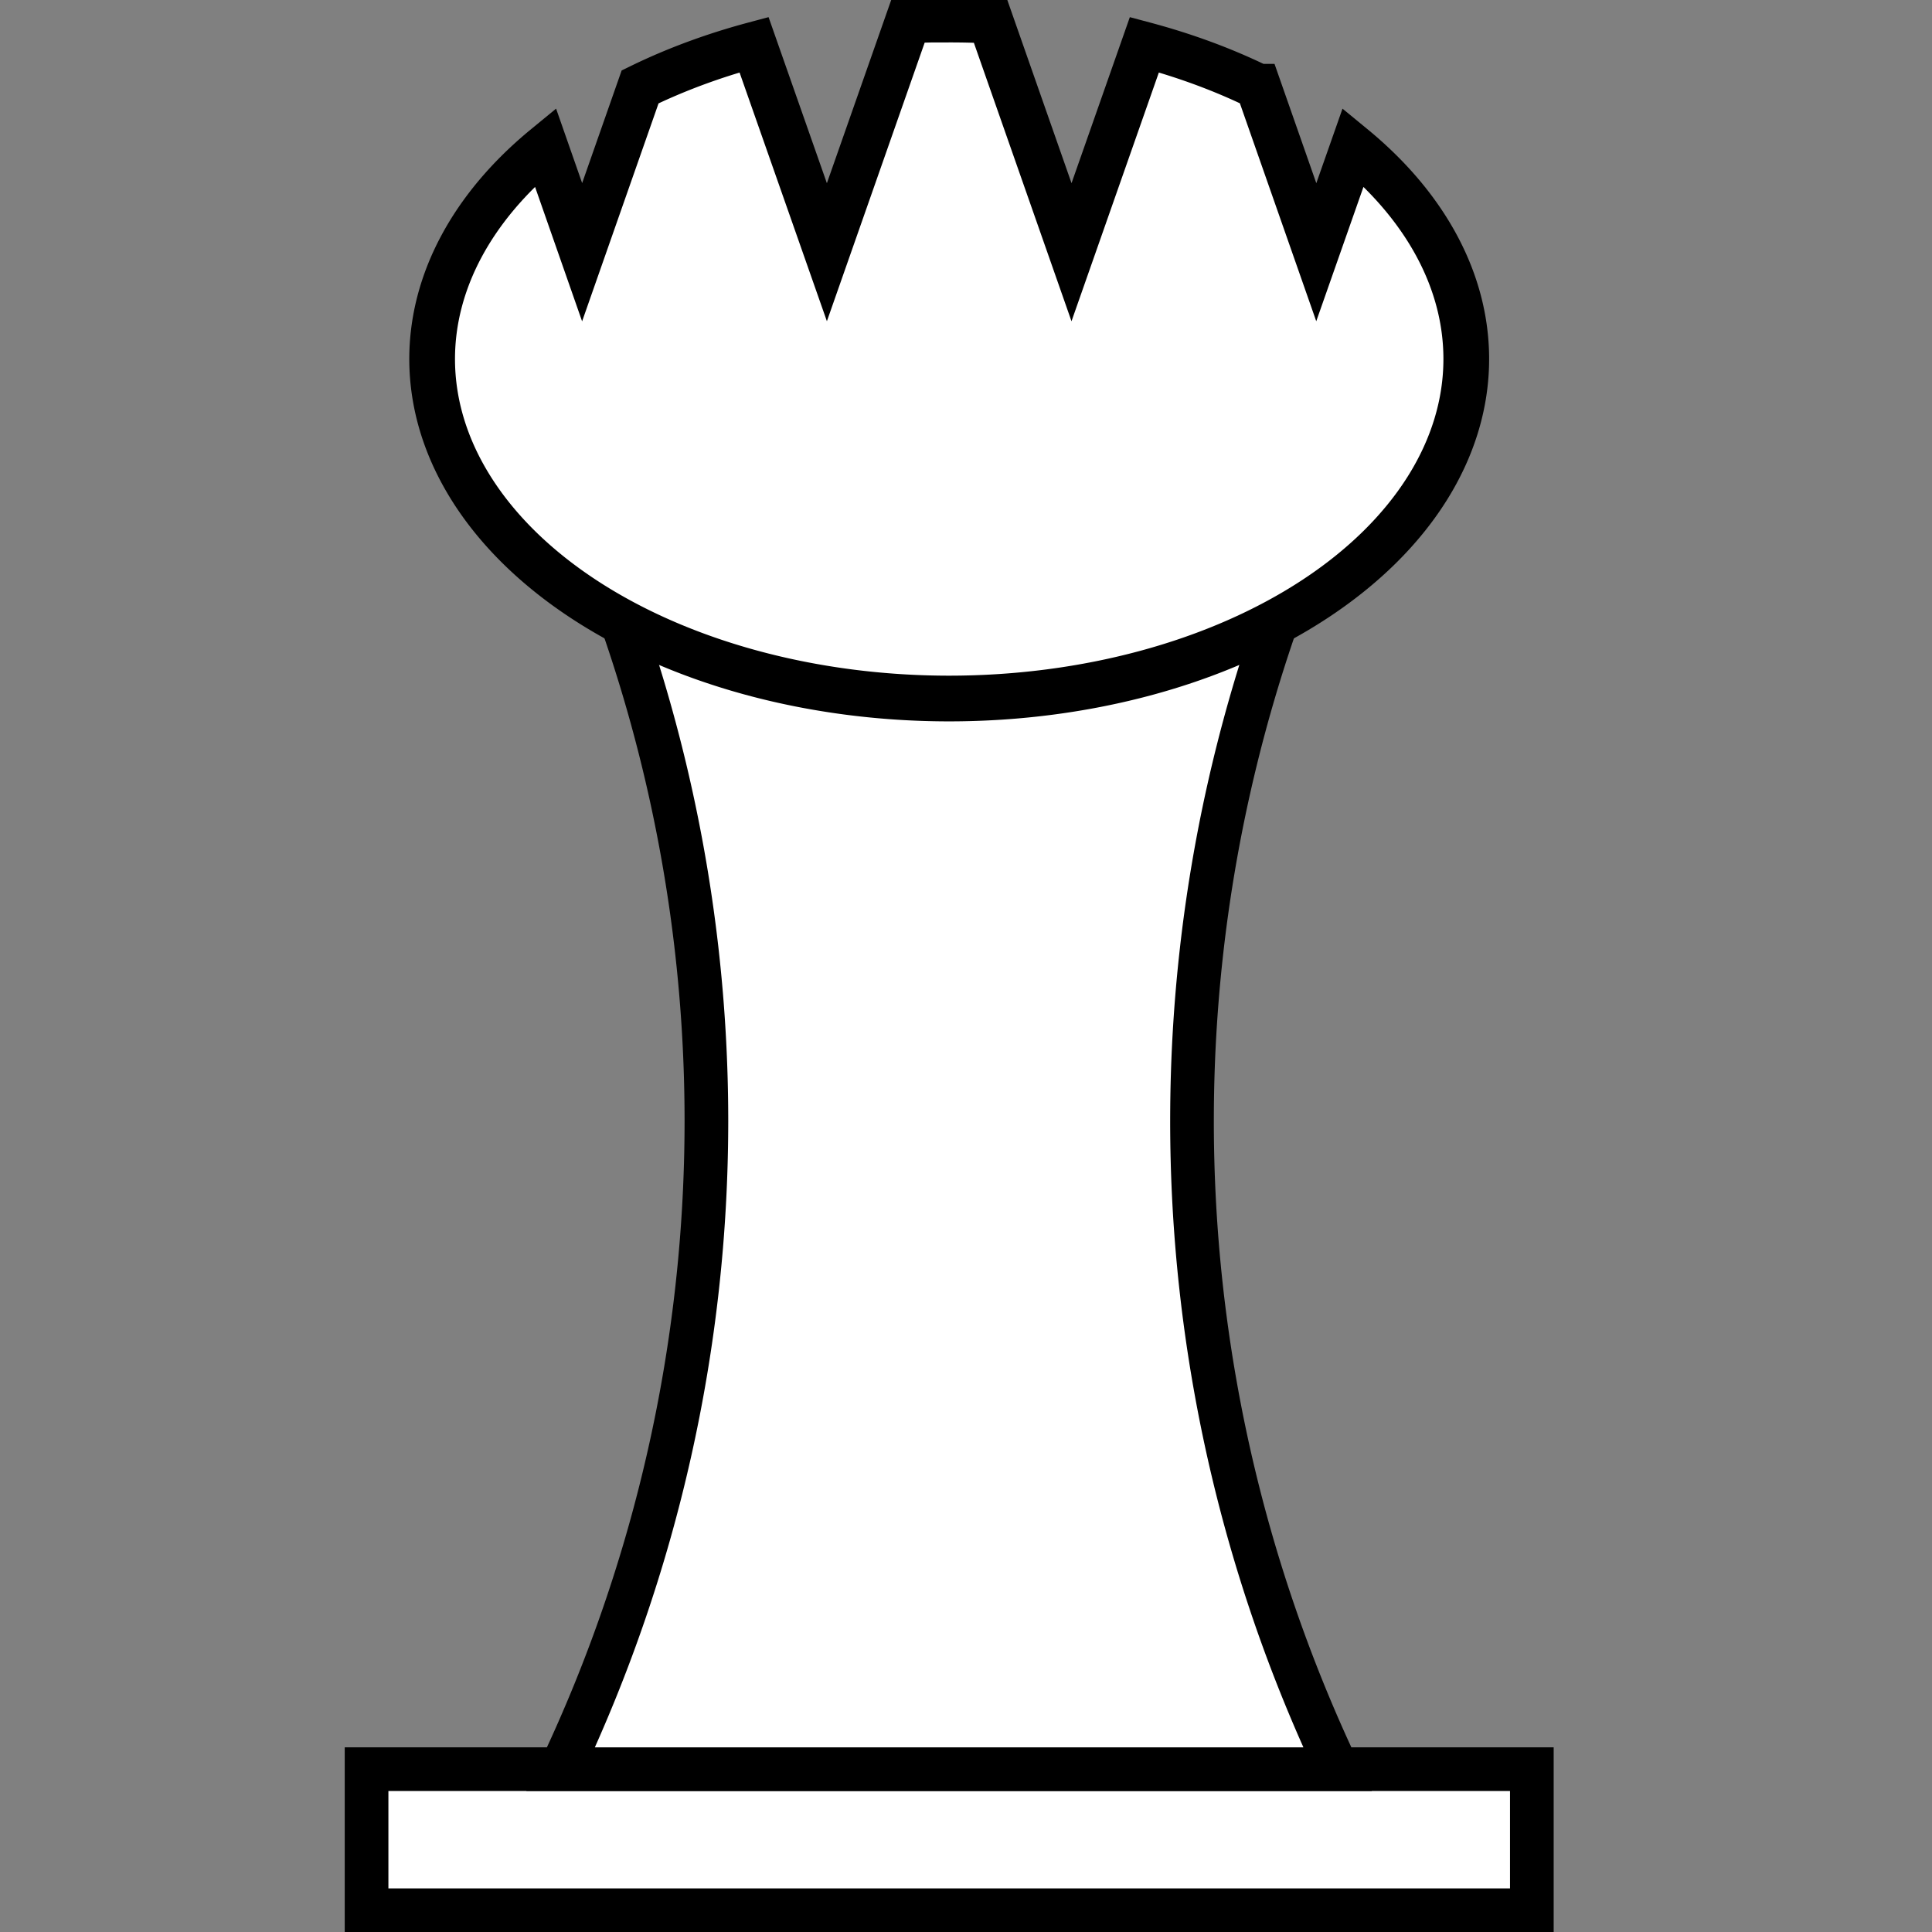 <?xml version="1.0" encoding="UTF-8" standalone="no"?>
<!-- Created with Inkscape (http://www.inkscape.org/) -->

<svg
   width="50"
   height="50"
   viewBox="0 0 13.229 13.229"
   version="1.1"
   id="svg1"
   xmlns="http://www.w3.org/2000/svg"
   xmlns:svg="http://www.w3.org/2000/svg">
  <rect x="0" y="0" width="13.229" height="13.229" fill="#808080" stroke="none"/>
  <defs
     id="defs1" />
  <g
     id="layer1">
    <rect
       style="fill:#ffffff;fill-opacity:1;stroke:#000000;stroke-width:0.299;stroke-dasharray:none;stroke-opacity:1"
       id="rect2"
       width="7.979"
       height="0.966"
       x="2.51"
       y="12.114" />
    <path
       id="rect4"
       style="fill:#ffffff;fill-opacity:1;stroke:#000000;stroke-width:0.299;stroke-dasharray:none;stroke-opacity:1"
       d="m 3.84,3.236 a 10.384,10.384 0 0 1 0.997,4.439 10.384,10.384 0 0 1 -0.997,4.439 h 5.318 A 10.384,10.384 0 0 1 8.162,7.674 10.384,10.384 0 0 1 9.159,3.236 Z" />
    <path
       id="path4"
       style="fill:#ffffff;fill-opacity:1;stroke:#000000;stroke-width:0.313;stroke-dasharray:none;stroke-opacity:1"
       d="m 6.5,0.133 a 3.541,2.325 0 0 0 -0.281,0.007 L 5.662,1.727 5.163,0.306 A 3.541,2.325 0 0 0 4.383,0.595 L 3.986,1.727 3.734,1.007 A 3.541,2.325 0 0 0 2.959,2.458 3.541,2.325 0 0 0 6.5,4.783 3.541,2.325 0 0 0 10.04,2.458 3.541,2.325 0 0 0 9.266,1.007 L 9.013,1.727 8.616,0.594 a 3.541,2.325 0 0 0 -1.713e-4,0 A 3.541,2.325 0 0 0 7.836,0.306 L 7.337,1.727 6.781,0.141 a 3.541,2.325 0 0 0 -0.281,-0.007 z" />
  </g>
</svg>
